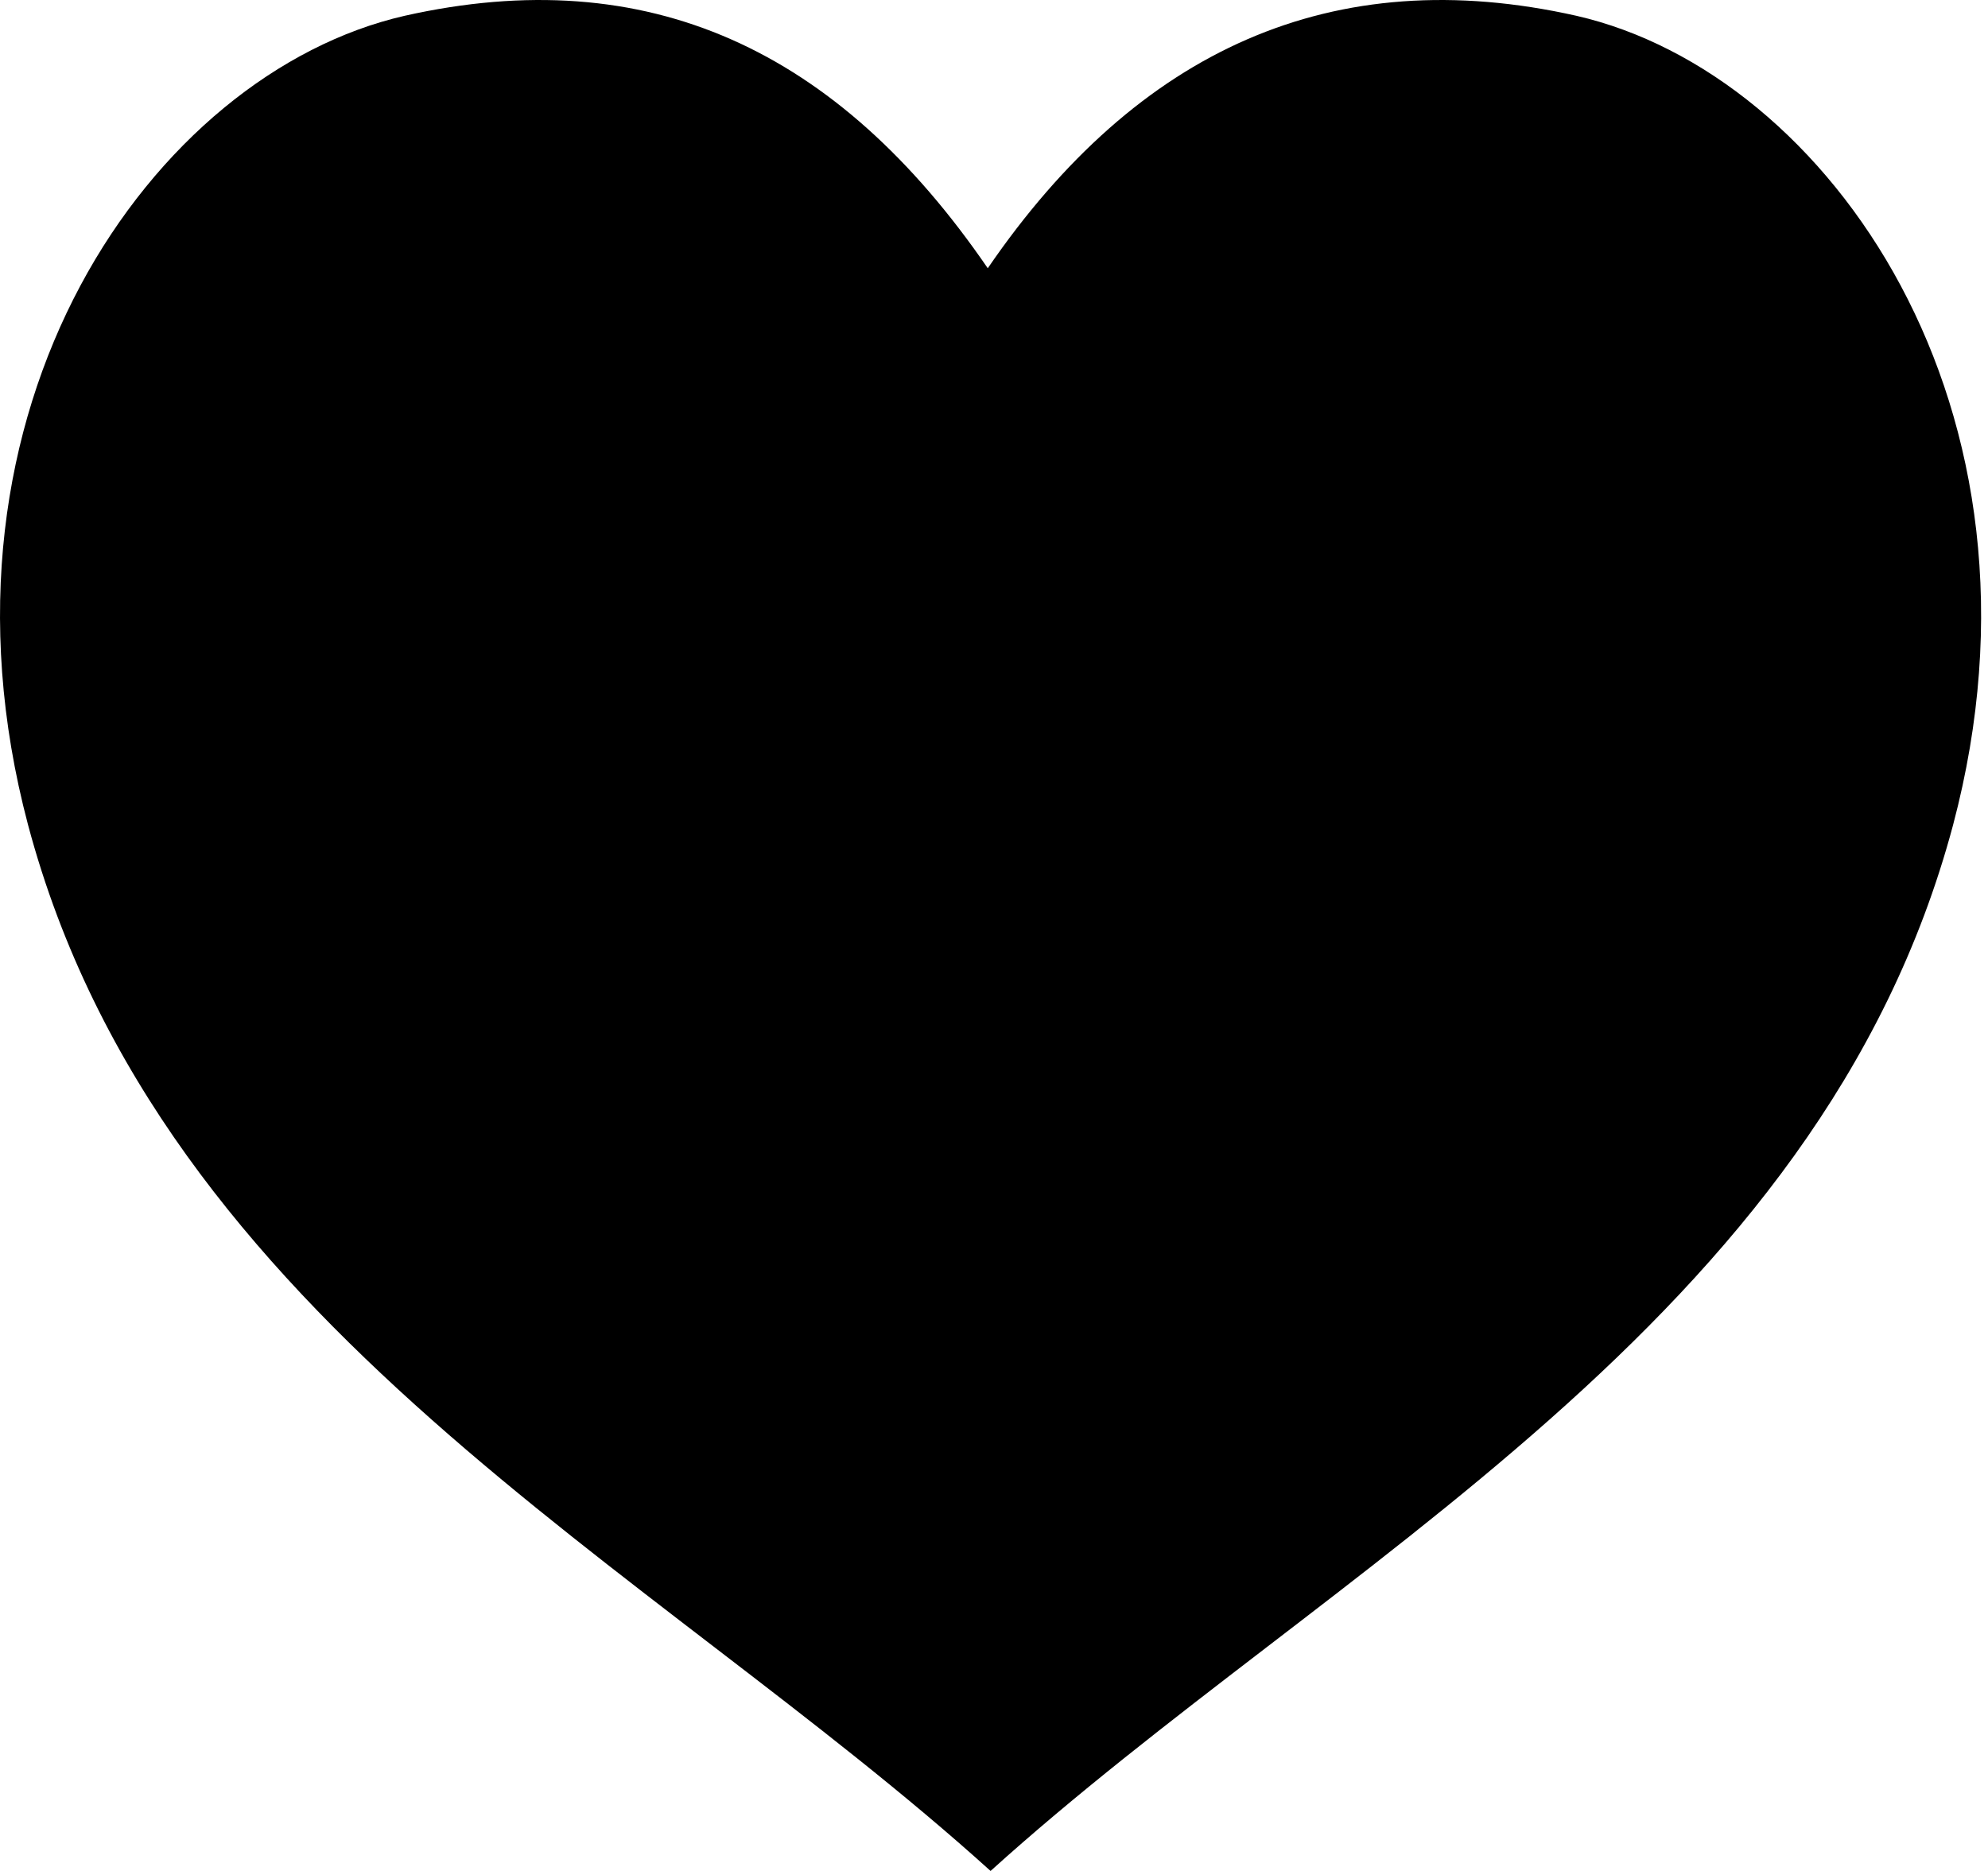 <?xml version="1.0" encoding="UTF-8"?>
<svg width="51px" height="48px" viewBox="0 0 51 48" version="1.1" xmlns="http://www.w3.org/2000/svg" xmlns:xlink="http://www.w3.org/1999/xlink">
    <!-- Generator: Sketch 49.1 (51147) - http://www.bohemiancoding.com/sketch -->
    <title>42</title>
    <desc>Created with Sketch.</desc>
    <defs></defs>
    <g id="Page-1" stroke="none" stroke-width="1" fill="none" fill-rule="evenodd">
        <path d="M25.412,48 C34.127,40.121 46.693,33.956 50.105,21.161 C52.938,10.47 46.91,1.887 40.445,0.406 C34.2,-0.999 29.189,1.263 25.34,6.882 C21.489,1.263 16.624,-0.999 10.377,0.406 C3.914,1.887 -2.115,10.47 0.719,21.161 C4.131,33.956 16.697,40.121 25.412,48" id="42" fill="#000000"></path>
    </g>
</svg>
